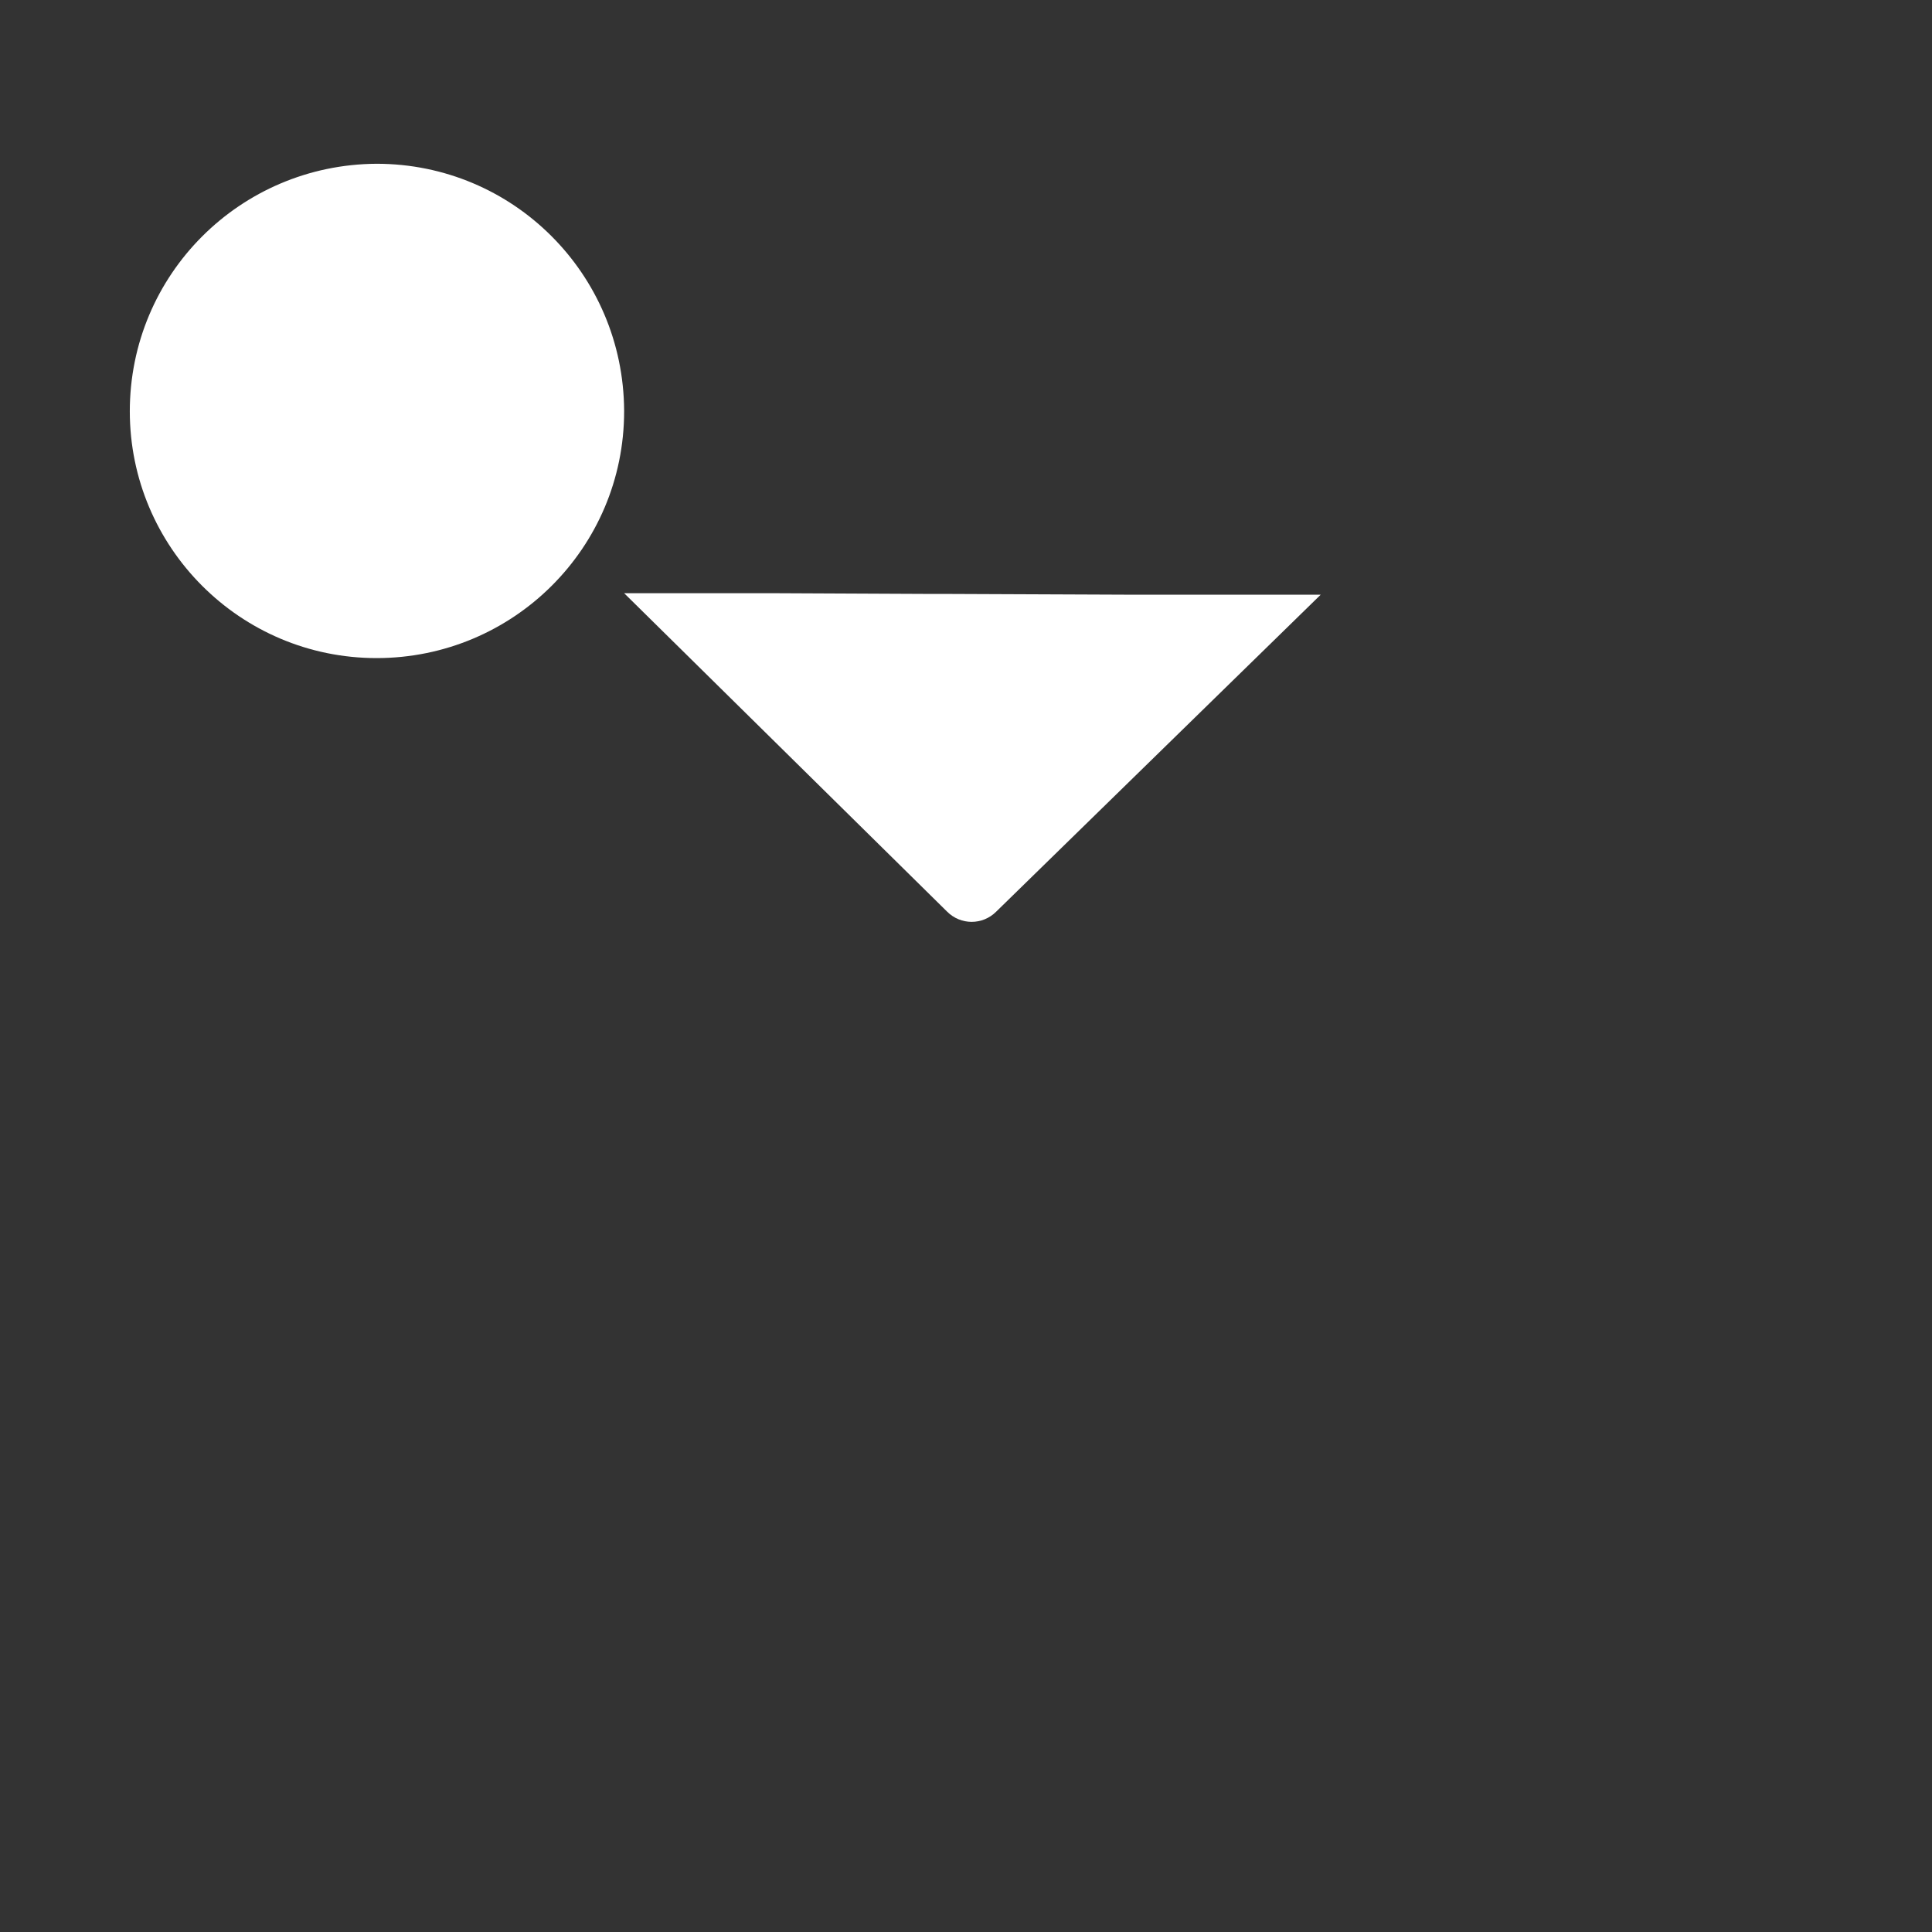 <?xml version="1.0" encoding="utf-8"?>
<!-- Generator: Adobe Illustrator 22.1.0, SVG Export Plug-In . SVG Version: 6.00 Build 0)  -->
<svg version="1.1" id="Layer_1" xmlns="http://www.w3.org/2000/svg" xmlns:xlink="http://www.w3.org/1999/xlink" x="0px" y="0px"
	 viewBox="0 0 256 256" style="enable-background:new 0 0 256 256;" xml:space="preserve">
<rect x="0" y="0" width="256" height="256" fill="#333333" stroke="none"/>
<g>
	<path style="fill:#FFFFFF;" d="M82.7,54.5c0,18.1-14.7,32.7-32.8,32.7c-18.1,0-32.7-14.7-32.7-32.7v0c0-18.1,14.6-32.7,32.7-32.8
		c18.1,0,32.7,14.6,32.8,32.7V54.5z"/>
	<path style="fill:#FFFFFF;" d="M175,78.8l-43,42c-1.8,1.8-4.7,1.8-6.5,0L82.7,78.6l19.4,0l21.4,0.1h2.4l23.8,0.1h1.8l8.8,0
		L175,78.8z"/>
</g>
<g style="opacity:0;">
	
		<line style="fill:none;stroke:#F2FCFB;stroke-width:8;stroke-linecap:round;stroke-linejoin:round;stroke-miterlimit:10;" x1="108.6" y1="233.7" x2="150.4" y2="233.7"/>
	
		<line style="fill:none;stroke:#F2FCFB;stroke-width:8;stroke-linecap:round;stroke-linejoin:round;stroke-miterlimit:10;" x1="129.5" y1="129.8" x2="129.5" y2="233.7"/>
	<path style="fill:#F2FCFB;" d="M47.9,54.4l2.7,2.7l15.3,15.4l3.2,3.2l59.5,59.8l80.8-81.1H47.9z M125.4,120.8L82.7,78.6l92.3,0.2
		l-43,42C130.1,122.6,127.2,122.6,125.4,120.8z"/>
	<g>
		<path style="fill:#B2E7ED;" d="M212.7,33.3l-25,9.3l-27.5,36.2l-8.8,0l31.3-41.2c0.4-0.5,0.9-0.9,1.6-1.2l26-9.6
			c1.8-0.7,3.8,0.3,4.5,2.1C215.5,30.6,214.5,32.7,212.7,33.3z"/>
	</g>
	<path style="fill:#B2E7ED;" d="M123.5,69v9.7l-21.4-0.1V69c0-2.7,2.2-5,5-5h11.5C121.2,64.1,123.5,66.3,123.5,69z"/>
	<path style="fill:#B2E7ED;" d="M149.9,78.5l-0.2,0.3l-23.8-0.1l4.8-9.8c1.2-2.5,4.2-3.5,6.6-2.2l10.3,5.1
		C150.1,73,151.1,76,149.9,78.5z"/>
	<path style="opacity:0.6;fill:#FFFFFF;" d="M78.6,54.4c0-15.8-12.9-28.6-28.7-28.6c-15.8,0-28.6,12.8-28.6,28.7c0,0,0,0,0,0
		c0,15.8,12.8,28.6,28.6,28.6c7.4,0,14.1-2.8,19.2-7.4l-3.2-3.2c-4.1,3.7-9.4,6.1-15.3,6.3l0-21.7l-2.7-2.7L78.6,54.4L78.6,54.4z
		 M29.8,40.1l16.7,13.5l-21.3,0C25.1,48.3,26.8,44.1,29.8,40.1z M25.1,55.3l21.3,0L29.8,68.8C26.8,64.8,25.1,60.6,25.1,55.3z
		 M48.4,55.8l0,23.1c-6.9-0.3-13-3.5-17.2-8.3L48.4,55.8z M31.2,38.3c4.2-4.8,10.4-8,17.2-8.3l0,23.1L31.2,38.3z M50.6,30
		c6.8,0.3,13,3.4,17.2,8.2L50.6,53L50.6,30z M52.5,53.6L69.2,40c3,4,4.7,8.2,4.7,13.6L52.5,53.6z"/>
</g>
</svg>
